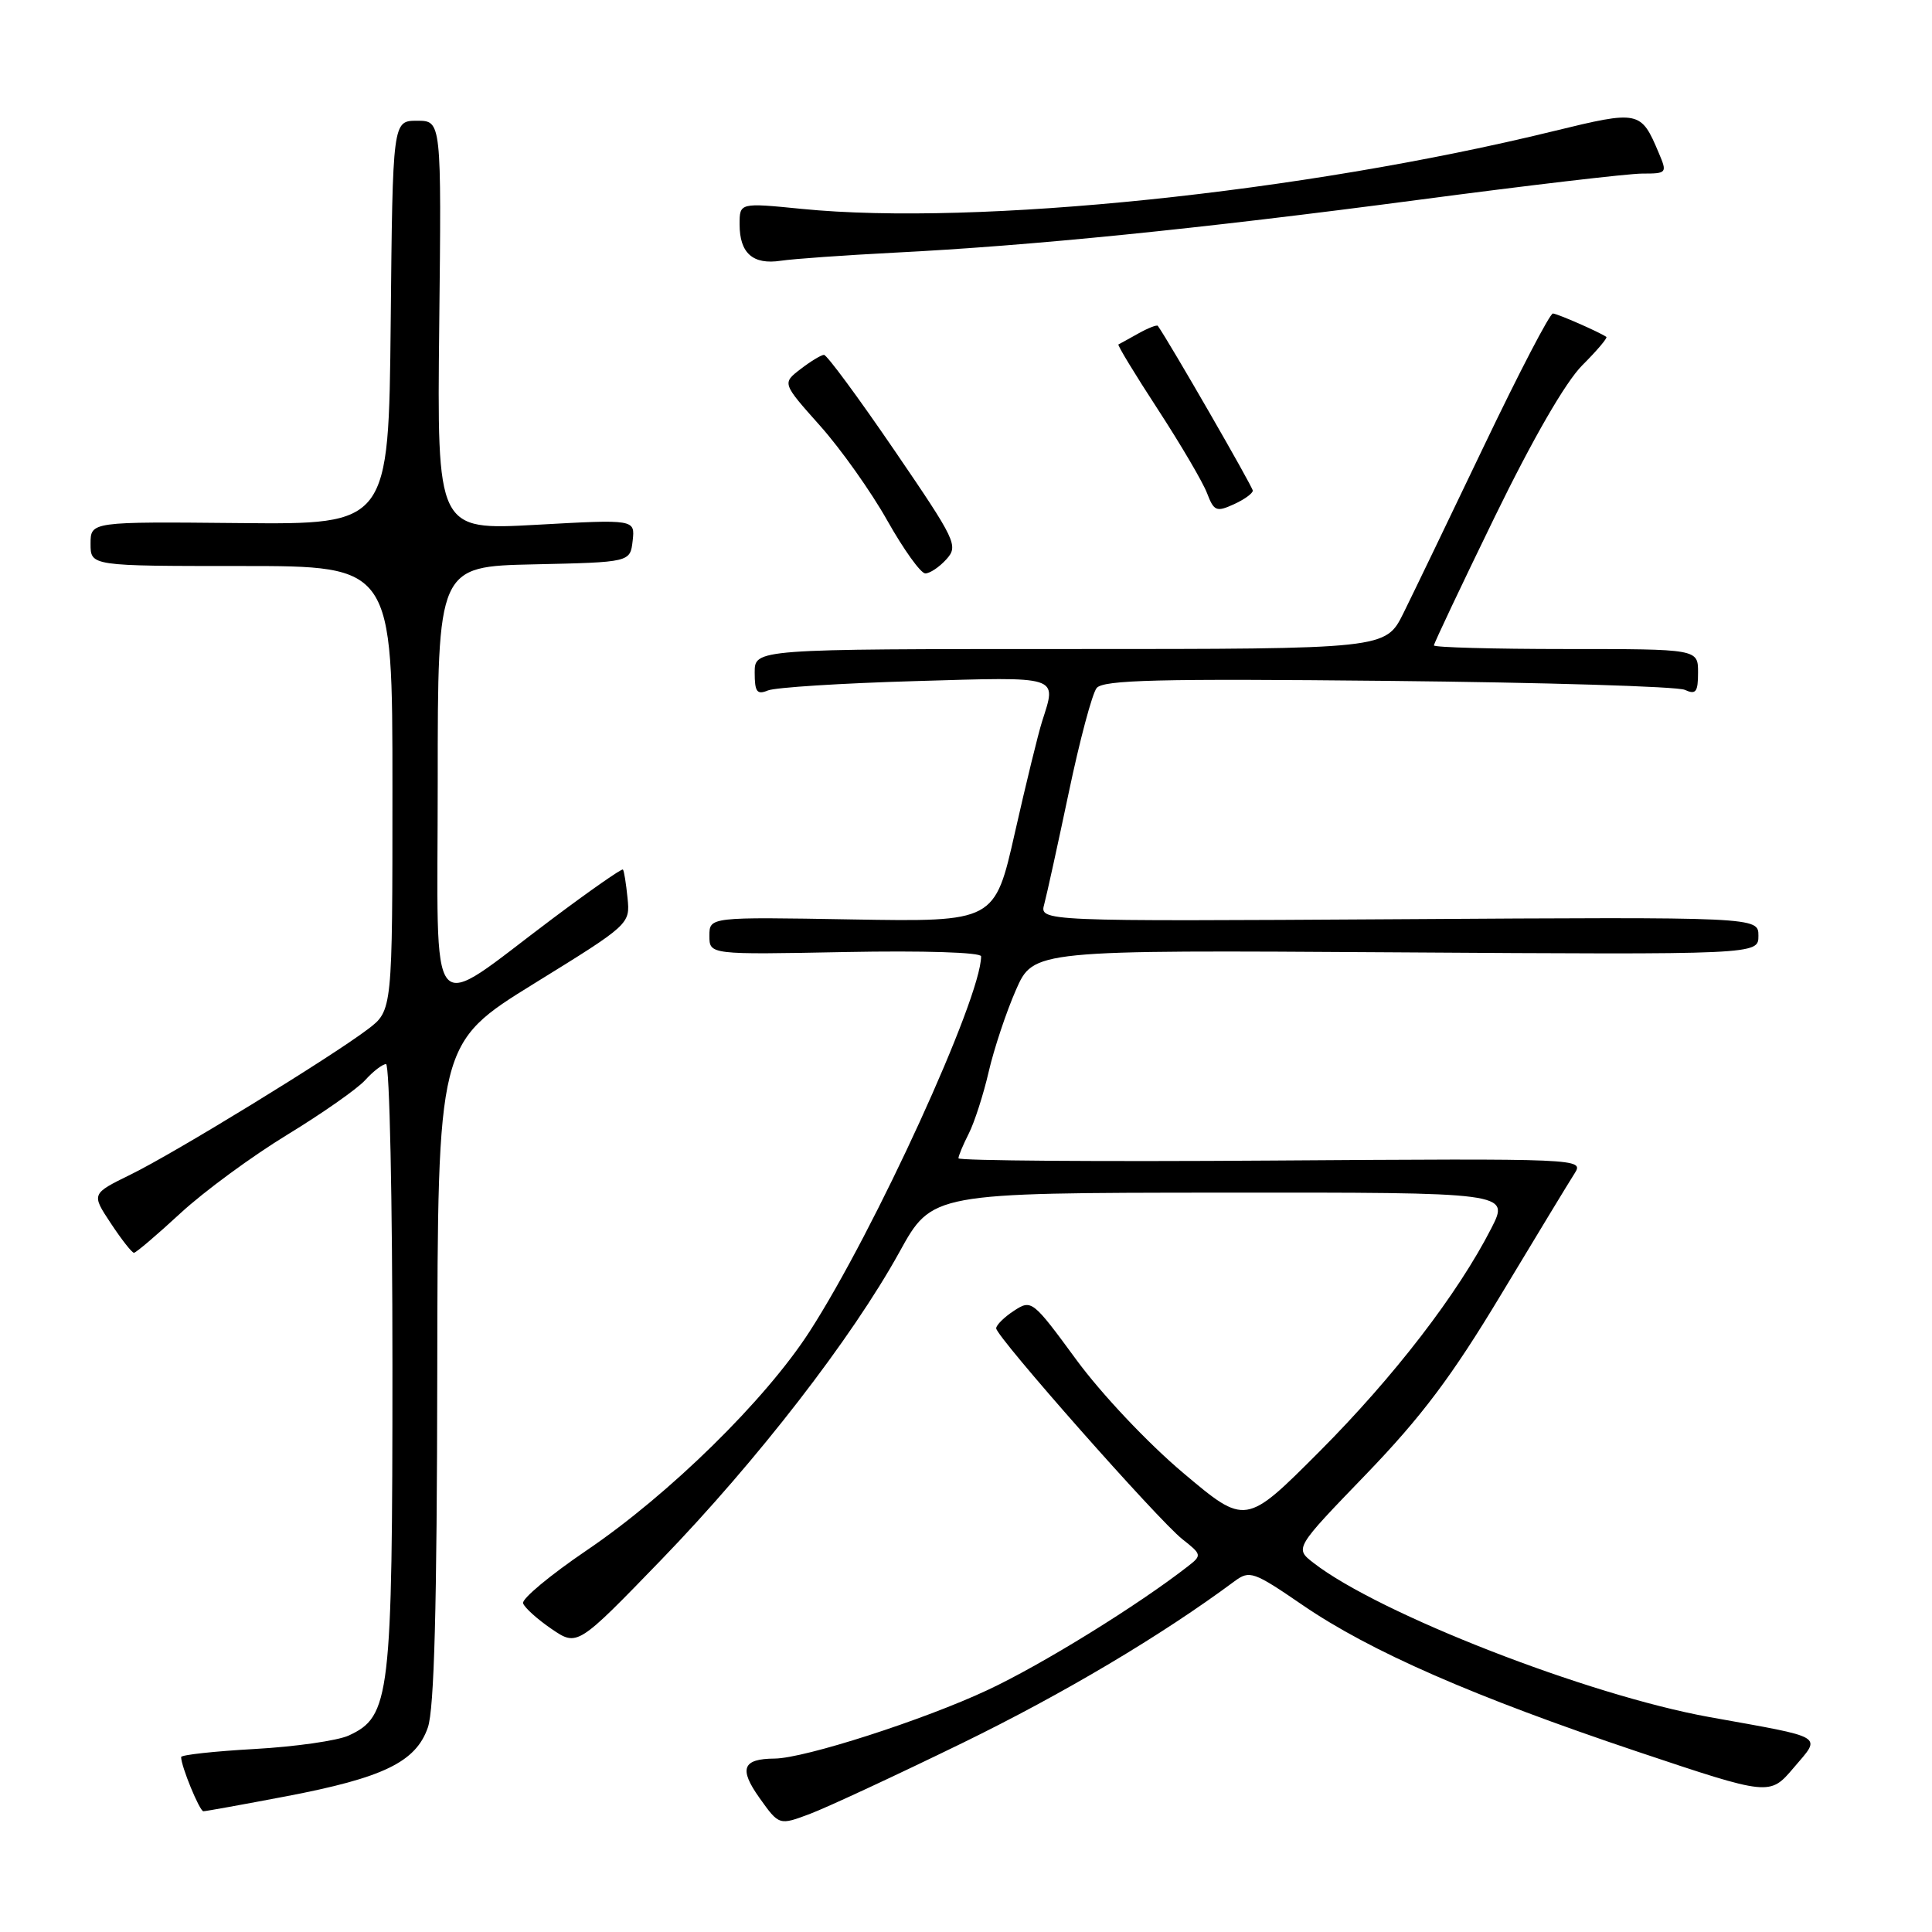 <?xml version="1.0" encoding="UTF-8" standalone="no"?>
<!DOCTYPE svg PUBLIC "-//W3C//DTD SVG 1.1//EN" "http://www.w3.org/Graphics/SVG/1.1/DTD/svg11.dtd" >
<svg xmlns="http://www.w3.org/2000/svg" xmlns:xlink="http://www.w3.org/1999/xlink" version="1.1" viewBox="0 0 256 256">
 <g >
 <path fill="currentColor"
d=" M 127.50 230.97 C 140.98 224.39 153.93 216.69 163.60 209.51 C 165.58 208.05 166.11 208.23 172.60 212.68 C 181.56 218.82 195.30 224.83 217.00 232.11 C 234.50 237.97 234.50 237.97 237.67 234.24 C 241.37 229.88 242.11 230.33 226.50 227.52 C 210.38 224.61 182.72 213.83 174.03 207.08 C 171.55 205.15 171.55 205.15 181.03 195.33 C 188.37 187.71 192.39 182.36 198.92 171.50 C 203.56 163.80 207.92 156.60 208.63 155.50 C 209.90 153.51 209.70 153.50 168.45 153.78 C 145.65 153.94 127.00 153.80 127.00 153.48 C 127.00 153.16 127.61 151.69 128.37 150.20 C 129.12 148.72 130.31 145.03 131.01 142.00 C 131.71 138.97 133.33 134.11 134.61 131.19 C 136.94 125.88 136.94 125.88 184.97 126.19 C 233.00 126.50 233.00 126.50 233.00 124.00 C 233.00 121.50 233.00 121.50 185.37 121.80 C 137.74 122.09 137.74 122.09 138.37 119.80 C 138.71 118.53 140.17 111.88 141.62 105.00 C 143.06 98.12 144.72 91.90 145.31 91.17 C 146.18 90.09 153.51 89.91 183.94 90.22 C 204.60 90.43 222.29 90.96 223.25 91.41 C 224.71 92.08 225.00 91.71 225.00 89.11 C 225.00 86.00 225.00 86.00 207.50 86.00 C 197.88 86.00 190.00 85.78 190.00 85.52 C 190.00 85.26 193.63 77.59 198.06 68.49 C 203.14 58.07 207.44 50.63 209.66 48.40 C 211.61 46.46 213.04 44.76 212.85 44.64 C 211.80 43.94 206.39 41.58 205.77 41.54 C 205.37 41.52 201.28 49.38 196.68 59.00 C 192.08 68.62 187.25 78.64 185.96 81.25 C 183.60 86.00 183.60 86.00 141.80 86.00 C 100.00 86.00 100.00 86.00 100.00 89.11 C 100.00 91.68 100.30 92.09 101.75 91.49 C 102.71 91.09 111.49 90.53 121.25 90.25 C 140.68 89.68 140.03 89.47 138.08 95.60 C 137.57 97.20 135.95 103.82 134.48 110.33 C 131.81 122.15 131.81 122.15 112.90 121.83 C 94.00 121.50 94.00 121.50 94.00 124.00 C 94.00 126.50 94.00 126.50 112.00 126.15 C 122.39 125.95 130.00 126.19 130.00 126.72 C 130.00 132.23 115.92 163.05 107.27 176.44 C 101.42 185.51 88.70 198.00 77.72 205.44 C 72.90 208.71 69.12 211.86 69.31 212.44 C 69.50 213.02 71.19 214.55 73.08 215.84 C 76.50 218.17 76.50 218.17 87.64 206.66 C 100.34 193.52 112.86 177.35 119.18 165.90 C 123.50 158.06 123.50 158.06 161.77 158.03 C 200.03 158.00 200.03 158.00 197.61 162.75 C 193.15 171.47 184.73 182.40 174.85 192.32 C 165.05 202.14 165.05 202.14 156.78 195.17 C 152.10 191.23 145.93 184.69 142.61 180.16 C 136.82 172.27 136.68 172.17 134.36 173.68 C 133.06 174.53 132.00 175.58 132.00 176.01 C 132.00 177.12 153.47 201.43 156.67 203.95 C 159.25 205.98 159.27 206.09 157.41 207.54 C 150.81 212.69 138.07 220.57 130.88 223.93 C 122.42 227.90 106.60 232.99 102.64 233.02 C 98.38 233.05 97.88 234.36 100.64 238.24 C 103.24 241.89 103.24 241.89 107.37 240.33 C 109.64 239.47 118.70 235.26 127.50 230.97 Z  M 37.91 238.02 C 50.80 235.56 55.10 233.48 56.69 228.91 C 57.54 226.48 57.90 212.97 57.94 181.86 C 58.00 138.23 58.00 138.23 70.75 130.34 C 83.46 122.49 83.50 122.45 83.15 118.98 C 82.96 117.07 82.69 115.37 82.54 115.22 C 82.39 115.06 78.20 117.99 73.22 121.72 C 56.33 134.37 58.00 136.36 58.00 103.59 C 58.00 75.06 58.00 75.06 70.75 74.78 C 83.50 74.50 83.50 74.50 83.83 71.66 C 84.15 68.81 84.15 68.81 71.03 69.54 C 57.91 70.26 57.91 70.26 58.20 43.13 C 58.50 16.00 58.50 16.00 55.27 16.00 C 52.03 16.00 52.03 16.00 51.77 42.75 C 51.50 69.50 51.50 69.50 31.75 69.31 C 12.00 69.12 12.00 69.12 12.00 72.06 C 12.00 75.00 12.00 75.00 32.00 75.00 C 52.00 75.00 52.00 75.00 52.00 104.45 C 52.00 133.90 52.00 133.90 48.75 136.37 C 43.80 140.12 23.17 152.77 17.30 155.64 C 12.10 158.19 12.10 158.19 14.68 162.09 C 16.10 164.24 17.48 166.00 17.75 166.00 C 18.02 166.00 20.79 163.64 23.92 160.75 C 27.05 157.86 33.42 153.19 38.06 150.36 C 42.70 147.53 47.36 144.27 48.40 143.11 C 49.45 141.95 50.69 141.00 51.15 141.00 C 51.62 141.00 52.00 158.99 52.00 180.98 C 52.00 224.92 51.70 227.44 46.20 229.97 C 44.71 230.65 39.11 231.45 33.75 231.75 C 28.39 232.05 24.00 232.53 24.00 232.82 C 24.00 234.05 26.45 240.00 26.95 240.00 C 27.26 240.00 32.19 239.11 37.91 238.02 Z  M 125.39 74.12 C 127.02 72.32 126.71 71.67 118.48 59.62 C 113.74 52.68 109.56 47.01 109.18 47.02 C 108.81 47.03 107.41 47.88 106.07 48.91 C 103.64 50.78 103.64 50.78 108.65 56.40 C 111.41 59.49 115.43 65.16 117.58 68.99 C 119.74 72.82 121.99 75.96 122.60 75.98 C 123.20 75.99 124.46 75.15 125.39 74.12 Z  M 166.00 65.01 C 166.00 64.52 154.97 45.37 153.42 43.18 C 153.30 43.01 152.14 43.46 150.85 44.18 C 149.56 44.91 148.36 45.56 148.20 45.64 C 148.03 45.71 150.38 49.58 153.42 54.24 C 156.46 58.91 159.39 63.90 159.94 65.35 C 160.85 67.73 161.18 67.87 163.47 66.83 C 164.86 66.20 166.00 65.38 166.00 65.01 Z  M 118.50 33.48 C 136.72 32.56 158.73 30.34 187.88 26.49 C 202.39 24.57 215.76 23.00 217.61 23.00 C 220.88 23.00 220.93 22.93 219.79 20.25 C 217.43 14.65 217.19 14.61 205.88 17.37 C 172.63 25.51 129.42 29.98 106.25 27.68 C 98.00 26.86 98.00 26.86 98.00 29.73 C 98.00 33.55 99.76 35.11 103.46 34.55 C 105.13 34.30 111.90 33.82 118.50 33.48 Z "/>
</g>
</svg>